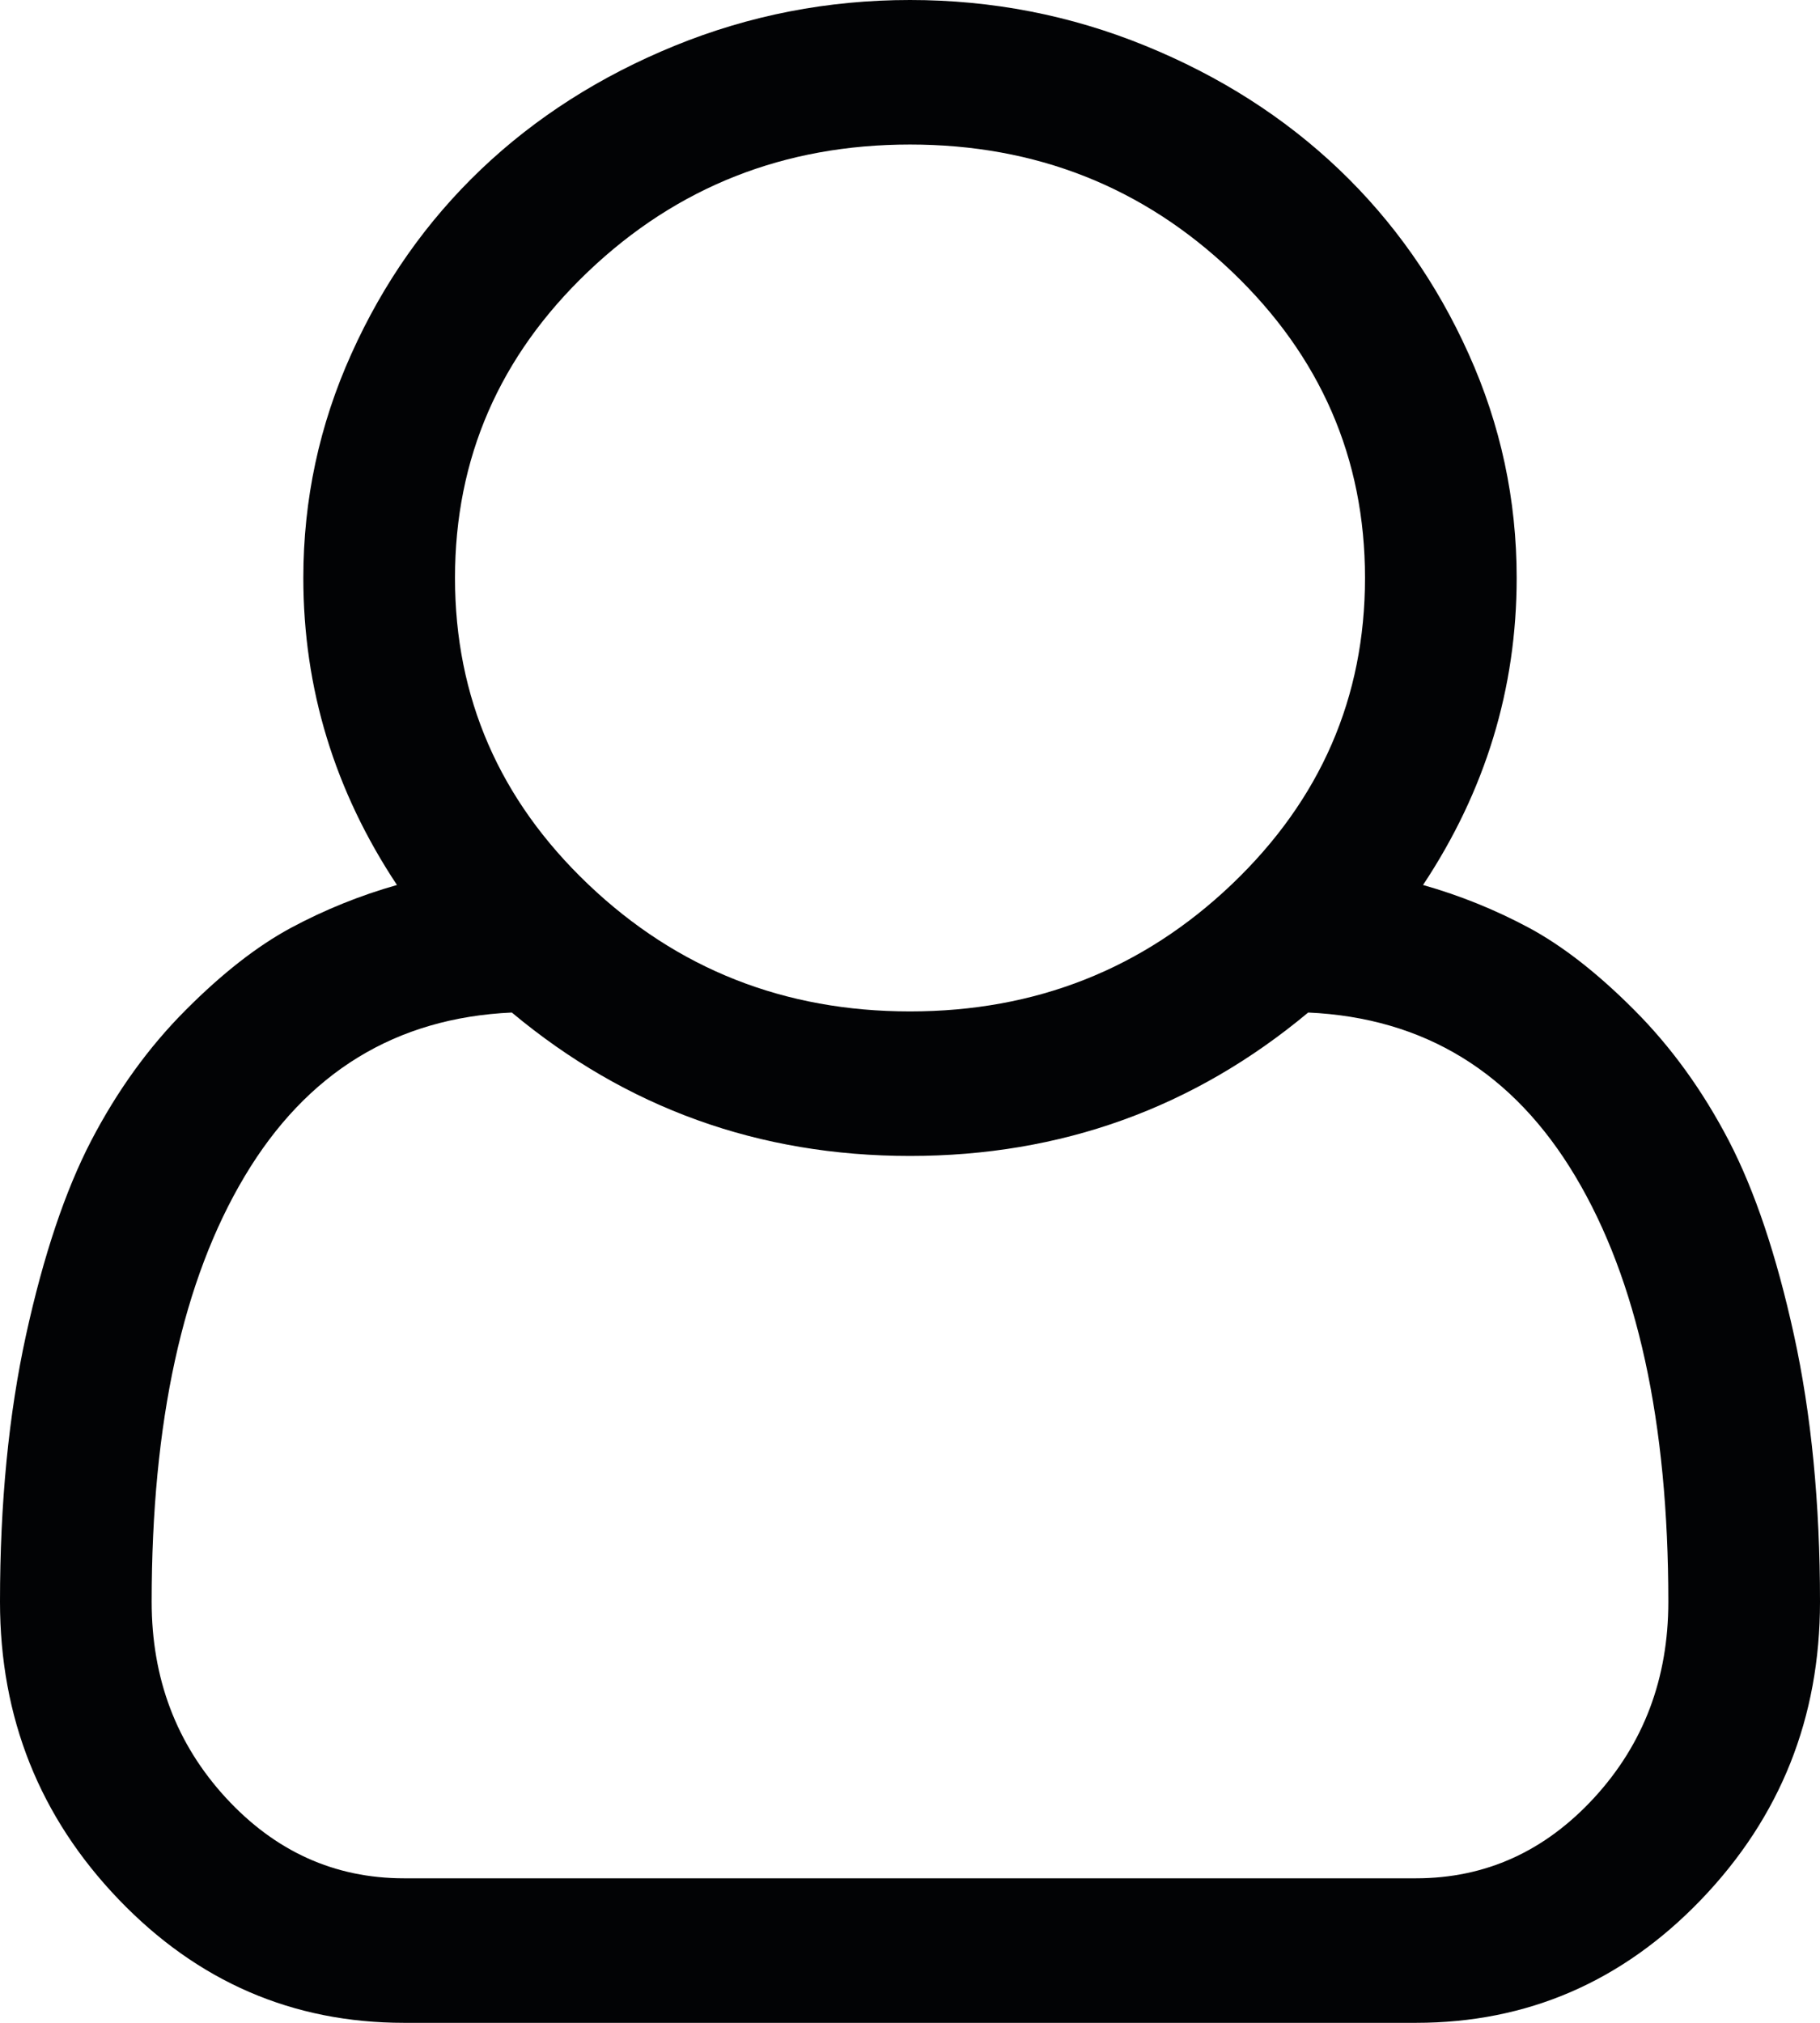 <svg width="18" height="20" viewBox="0 0 18 20" fill="none" xmlns="http://www.w3.org/2000/svg">
<path d="M14.074 8.75C14.441 8.854 14.791 8.996 15.123 9.174C15.455 9.353 15.803 9.624 16.166 9.989C16.529 10.353 16.84 10.783 17.098 11.278C17.355 11.773 17.57 12.413 17.742 13.197C17.914 13.982 18 14.862 18 15.837C18 16.983 17.609 17.963 16.828 18.778C16.047 19.593 15.105 20 14.004 20H3.996C2.895 20 1.953 19.593 1.172 18.778C0.391 17.963 0 16.983 0 15.837C0 14.862 0.086 13.982 0.258 13.197C0.43 12.413 0.645 11.773 0.902 11.278C1.16 10.783 1.471 10.353 1.834 9.989C2.197 9.624 2.545 9.353 2.877 9.174C3.209 8.996 3.559 8.854 3.926 8.75C3.309 7.82 3 6.808 3 5.714C3 4.94 3.158 4.202 3.475 3.499C3.791 2.796 4.219 2.188 4.758 1.674C5.297 1.161 5.936 0.753 6.674 0.452C7.412 0.151 8.188 0 9 0C9.812 0 10.588 0.151 11.326 0.452C12.065 0.753 12.703 1.161 13.242 1.674C13.781 2.188 14.209 2.796 14.525 3.499C14.842 4.202 15 4.94 15 5.714C15 6.808 14.691 7.82 14.074 8.75ZM9 1.429C7.758 1.429 6.697 1.847 5.818 2.684C4.939 3.521 4.5 4.531 4.5 5.714C4.5 6.897 4.939 7.907 5.818 8.744C6.697 9.581 7.758 10 9 10C10.242 10 11.303 9.581 12.182 8.744C13.06 7.907 13.5 6.897 13.5 5.714C13.5 4.531 13.06 3.521 12.182 2.684C11.303 1.847 10.242 1.429 9 1.429ZM14.004 18.571C14.691 18.571 15.279 18.305 15.768 17.773C16.256 17.241 16.5 16.596 16.5 15.837C16.5 14.059 16.193 12.656 15.58 11.63C14.967 10.603 14.086 10.063 12.938 10.011C11.805 10.956 10.492 11.429 9 11.429C7.508 11.429 6.195 10.956 5.062 10.011C3.914 10.063 3.033 10.603 2.42 11.63C1.807 12.656 1.5 14.059 1.5 15.837C1.5 16.596 1.744 17.241 2.232 17.773C2.721 18.305 3.309 18.571 3.996 18.571H14.004Z" fill="#020305"/>
</svg>
